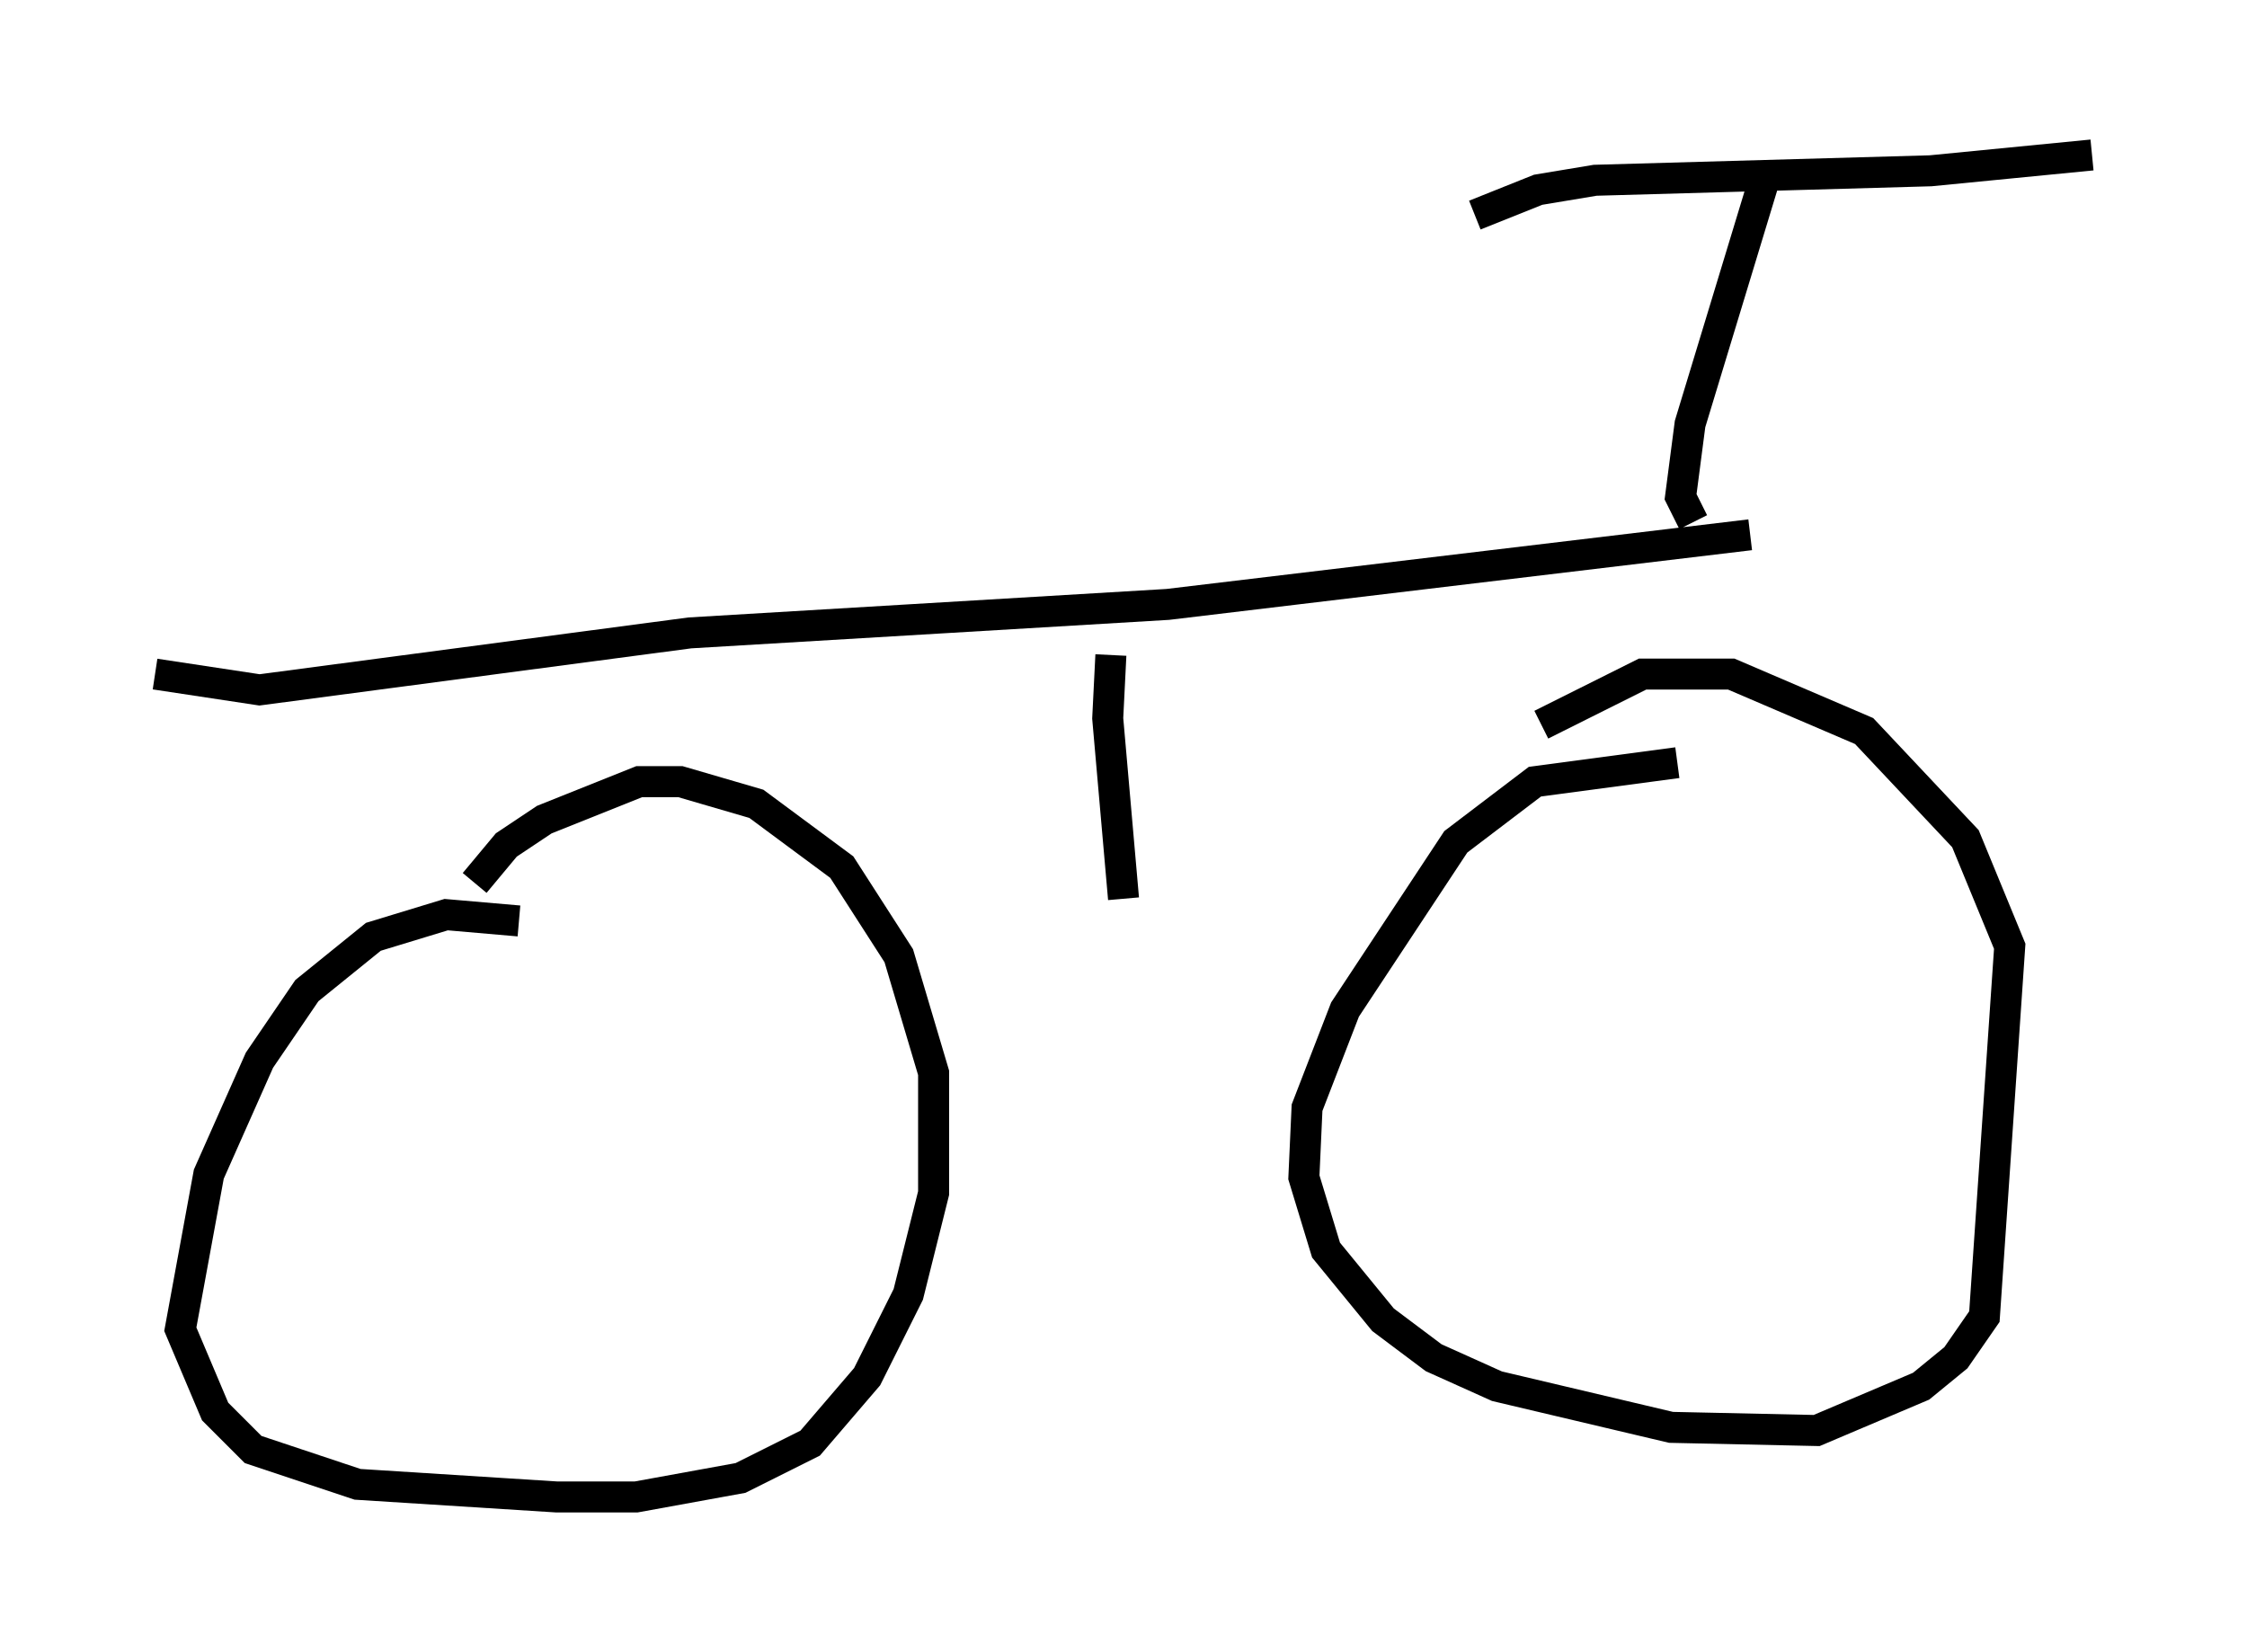 <?xml version="1.0" encoding="utf-8" ?>
<svg baseProfile="full" height="53.284" version="1.1" width="72.476" xmlns="http://www.w3.org/2000/svg" xmlns:ev="http://www.w3.org/2001/xml-events" xmlns:xlink="http://www.w3.org/1999/xlink"><defs /><rect fill="white" height="53.284" width="72.476" x="0" y="0" /><path d="M17.454, 30.113 m-0.715, -0.408 l-2.348, -0.204 -2.348, 0.715 l-2.144, 1.735 -1.531, 2.246 l-1.633, 3.675 -0.919, 5.002 l1.123, 2.654 1.225, 1.225 l3.369, 1.123 6.431, 0.408 l2.552, 0.0 3.369, -0.613 l2.246, -1.123 1.838, -2.144 l1.327, -2.654 0.817, -3.267 l0.0, -3.879 -1.123, -3.777 l-1.838, -2.858 -2.756, -2.042 l-2.45, -0.715 -1.327, 0.0 l-3.063, 1.225 -1.225, 0.817 l-1.021, 1.225 m38.792, -3.879 l-4.594, 0.613 -2.552, 1.94 l-3.573, 5.41 -1.225, 3.165 l-0.102, 2.246 0.715, 2.348 l1.838, 2.246 1.633, 1.225 l2.042, 0.919 5.615, 1.327 l4.696, 0.102 3.369, -1.429 l1.123, -0.919 0.919, -1.327 l0.817, -11.944 -1.429, -3.471 l-3.267, -3.471 -4.288, -1.838 l-2.858, 0.0 -3.267, 1.633 m-44.713, -1.633 l3.369, 0.51 13.883, -1.838 l15.415, -0.919 18.784, -2.246 m-1.838, -0.408 l-0.408, -0.817 0.306, -2.348 l2.45, -8.065 m-9.392, 1.327 l2.042, -0.817 1.838, -0.306 l10.821, -0.306 5.206, -0.51 m-31.646, 16.129 l-0.102, 2.042 0.51, 5.819 " fill="none" stroke="black" stroke-width="1" /></svg>